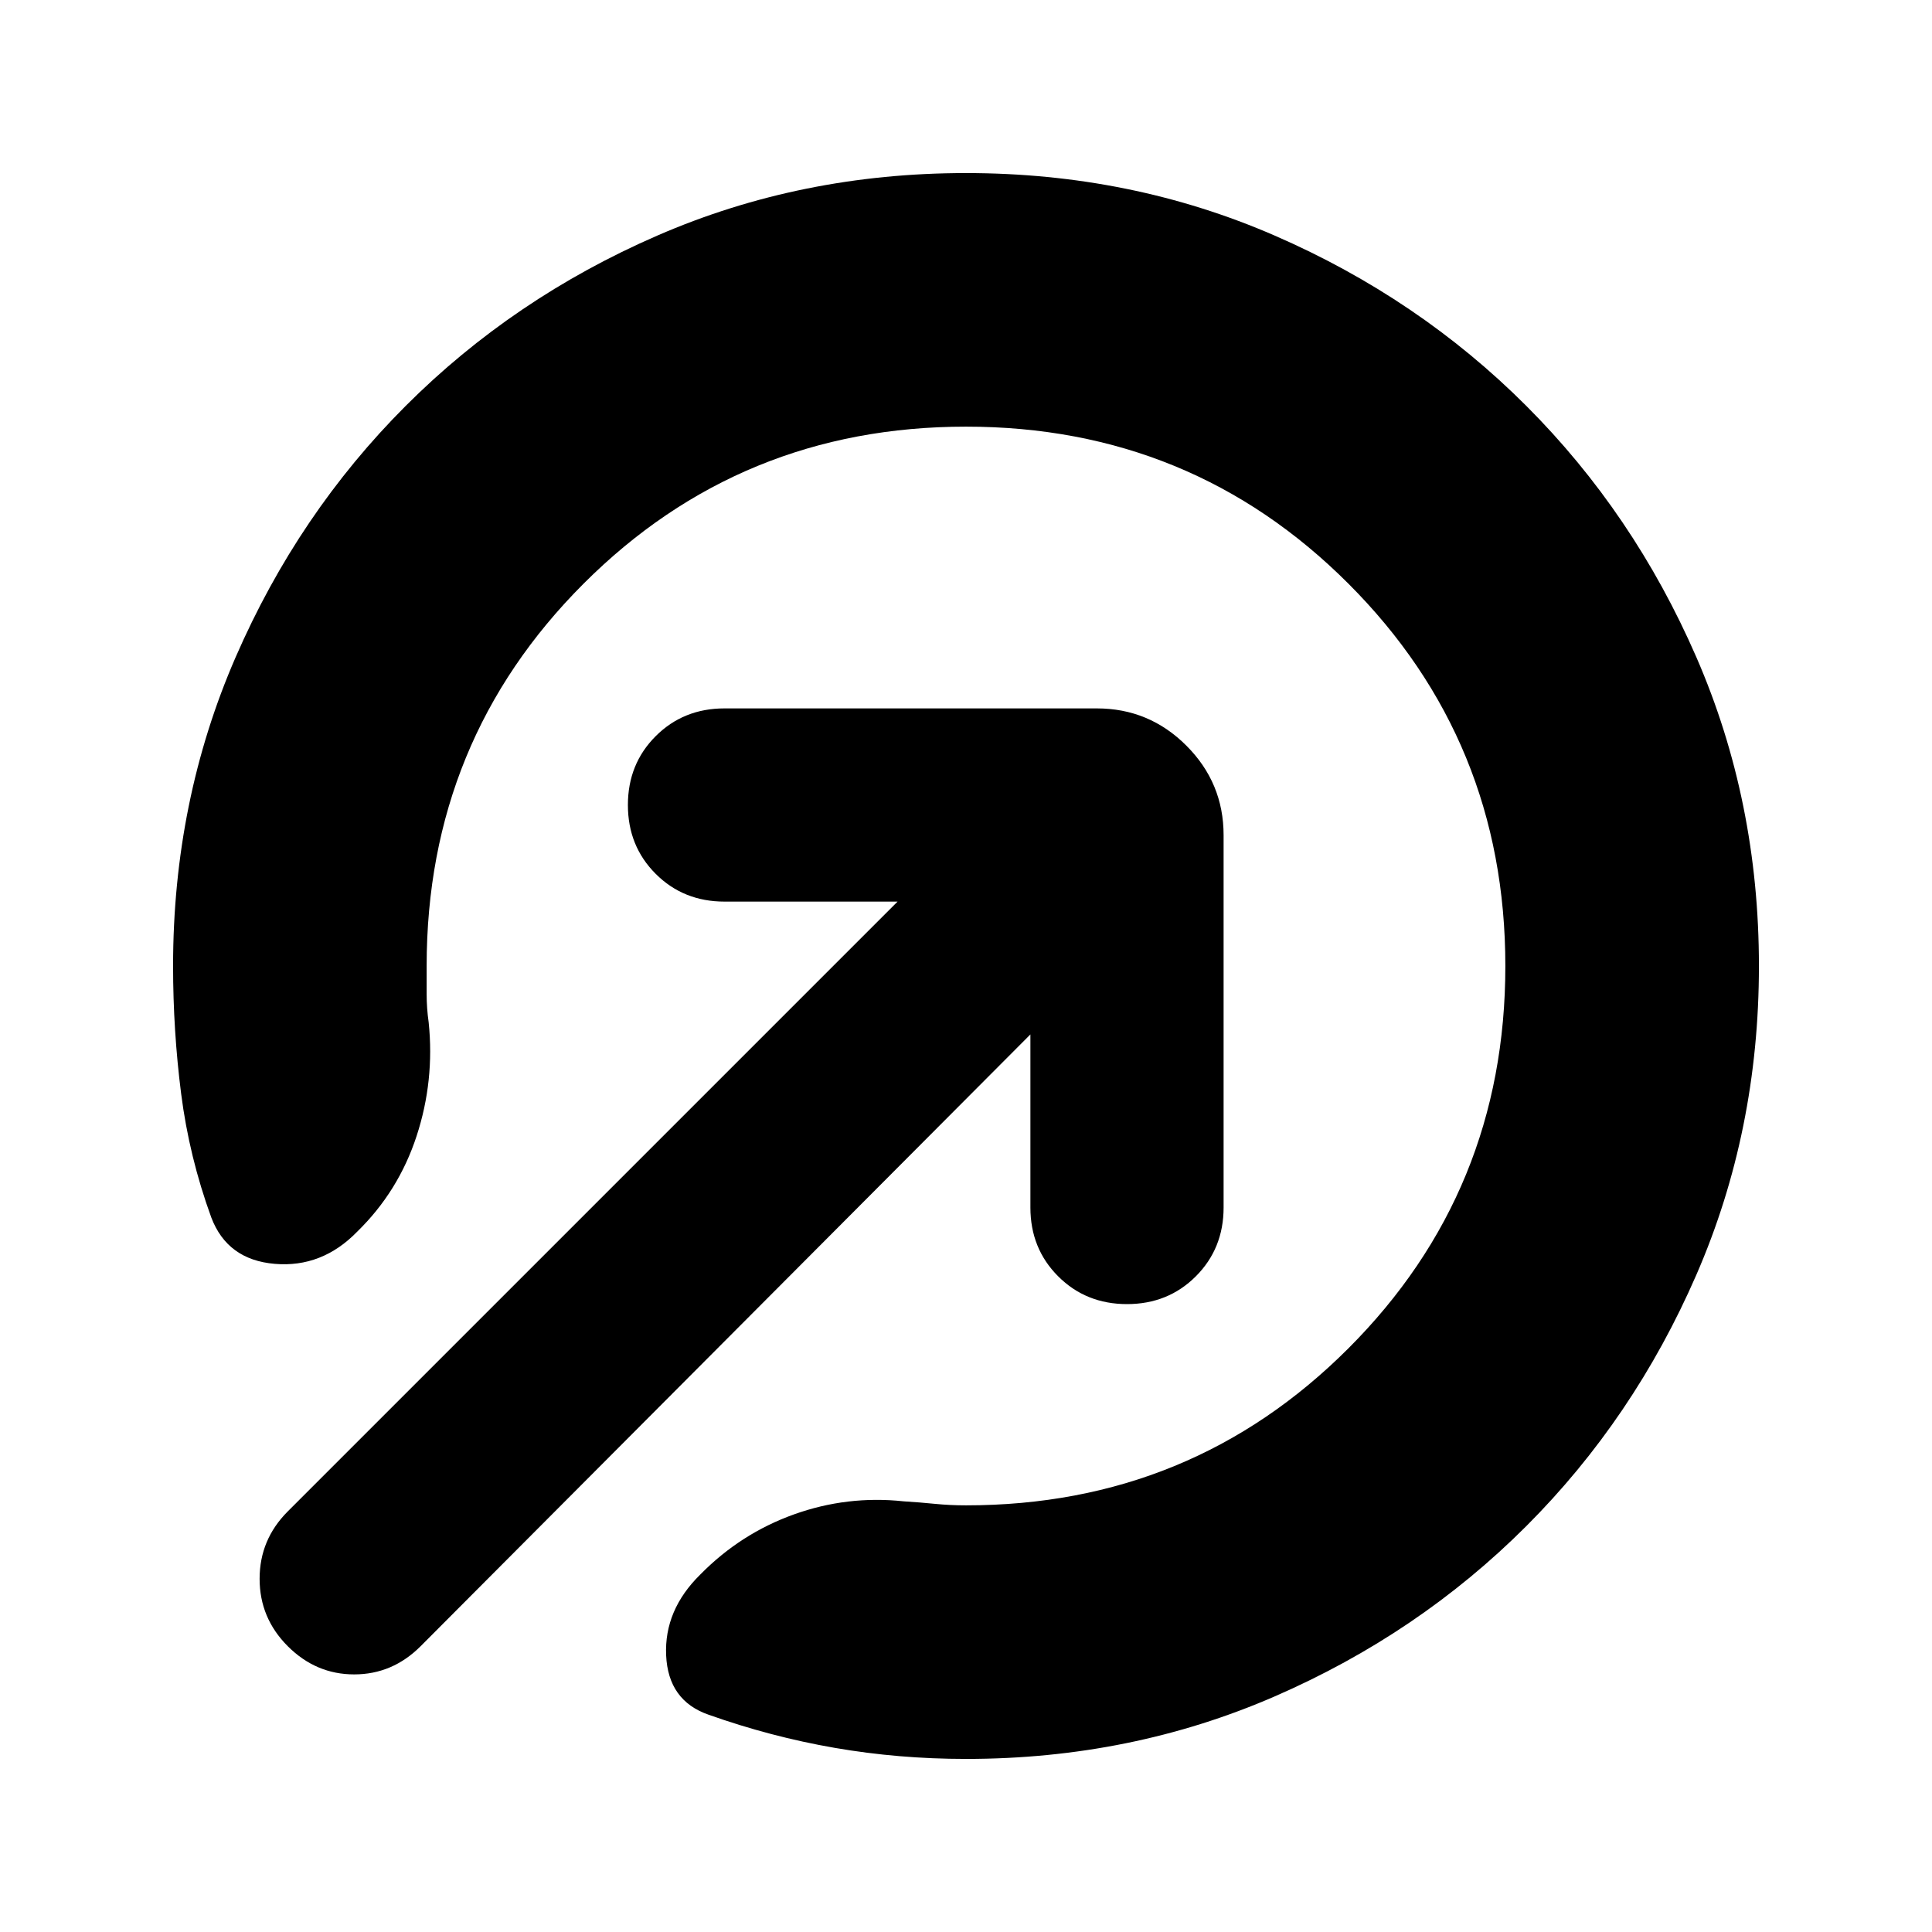 <svg xmlns="http://www.w3.org/2000/svg" height="24" viewBox="0 -960 960 960" width="24"><path d="M480-874q82 0 153.455 31.091 71.454 31.091 124.909 84.545 53.454 53.455 84.545 124.909Q874-562 874-480q0 82-31.091 153.455-31.091 71.454-84.545 124.909-53.455 53.454-124.909 84.545Q562-86 480-86q-33.493 0-65.247-5.5Q383-97 352-108q-20-7-21-29.5t17-40.155Q368-198 394.5-207.5T449-214q8 .5 15.5 1.25t15.5.75q112 0 190-78t78-190q0-112-78-190t-190-78q-112 0-190 78t-78 190v13.902Q212-459 213-452q3 29-6 56.5T177.5-348q-17.5 18-41 16T105-355q-11-30.194-15-61.597Q86-448 86-480q0-82 31.091-153.455 31.091-71.454 84.545-124.909 53.455-53.454 124.909-84.545Q398-874 480-874Zm32 428L209-142q-14 14-33 14t-33-14q-14-14-14-33.5t14-33.5l303-303h-86q-20.4 0-34.2-13.8Q312-539.6 312-560q0-20.4 13.8-34.2Q339.6-608 360-608h185q26 0 44.5 18.5T608-545v185q0 20.4-13.8 34.2Q580.4-312 560-312q-20.4 0-34.2-13.8Q512-339.6 512-360v-86Z"/></svg>